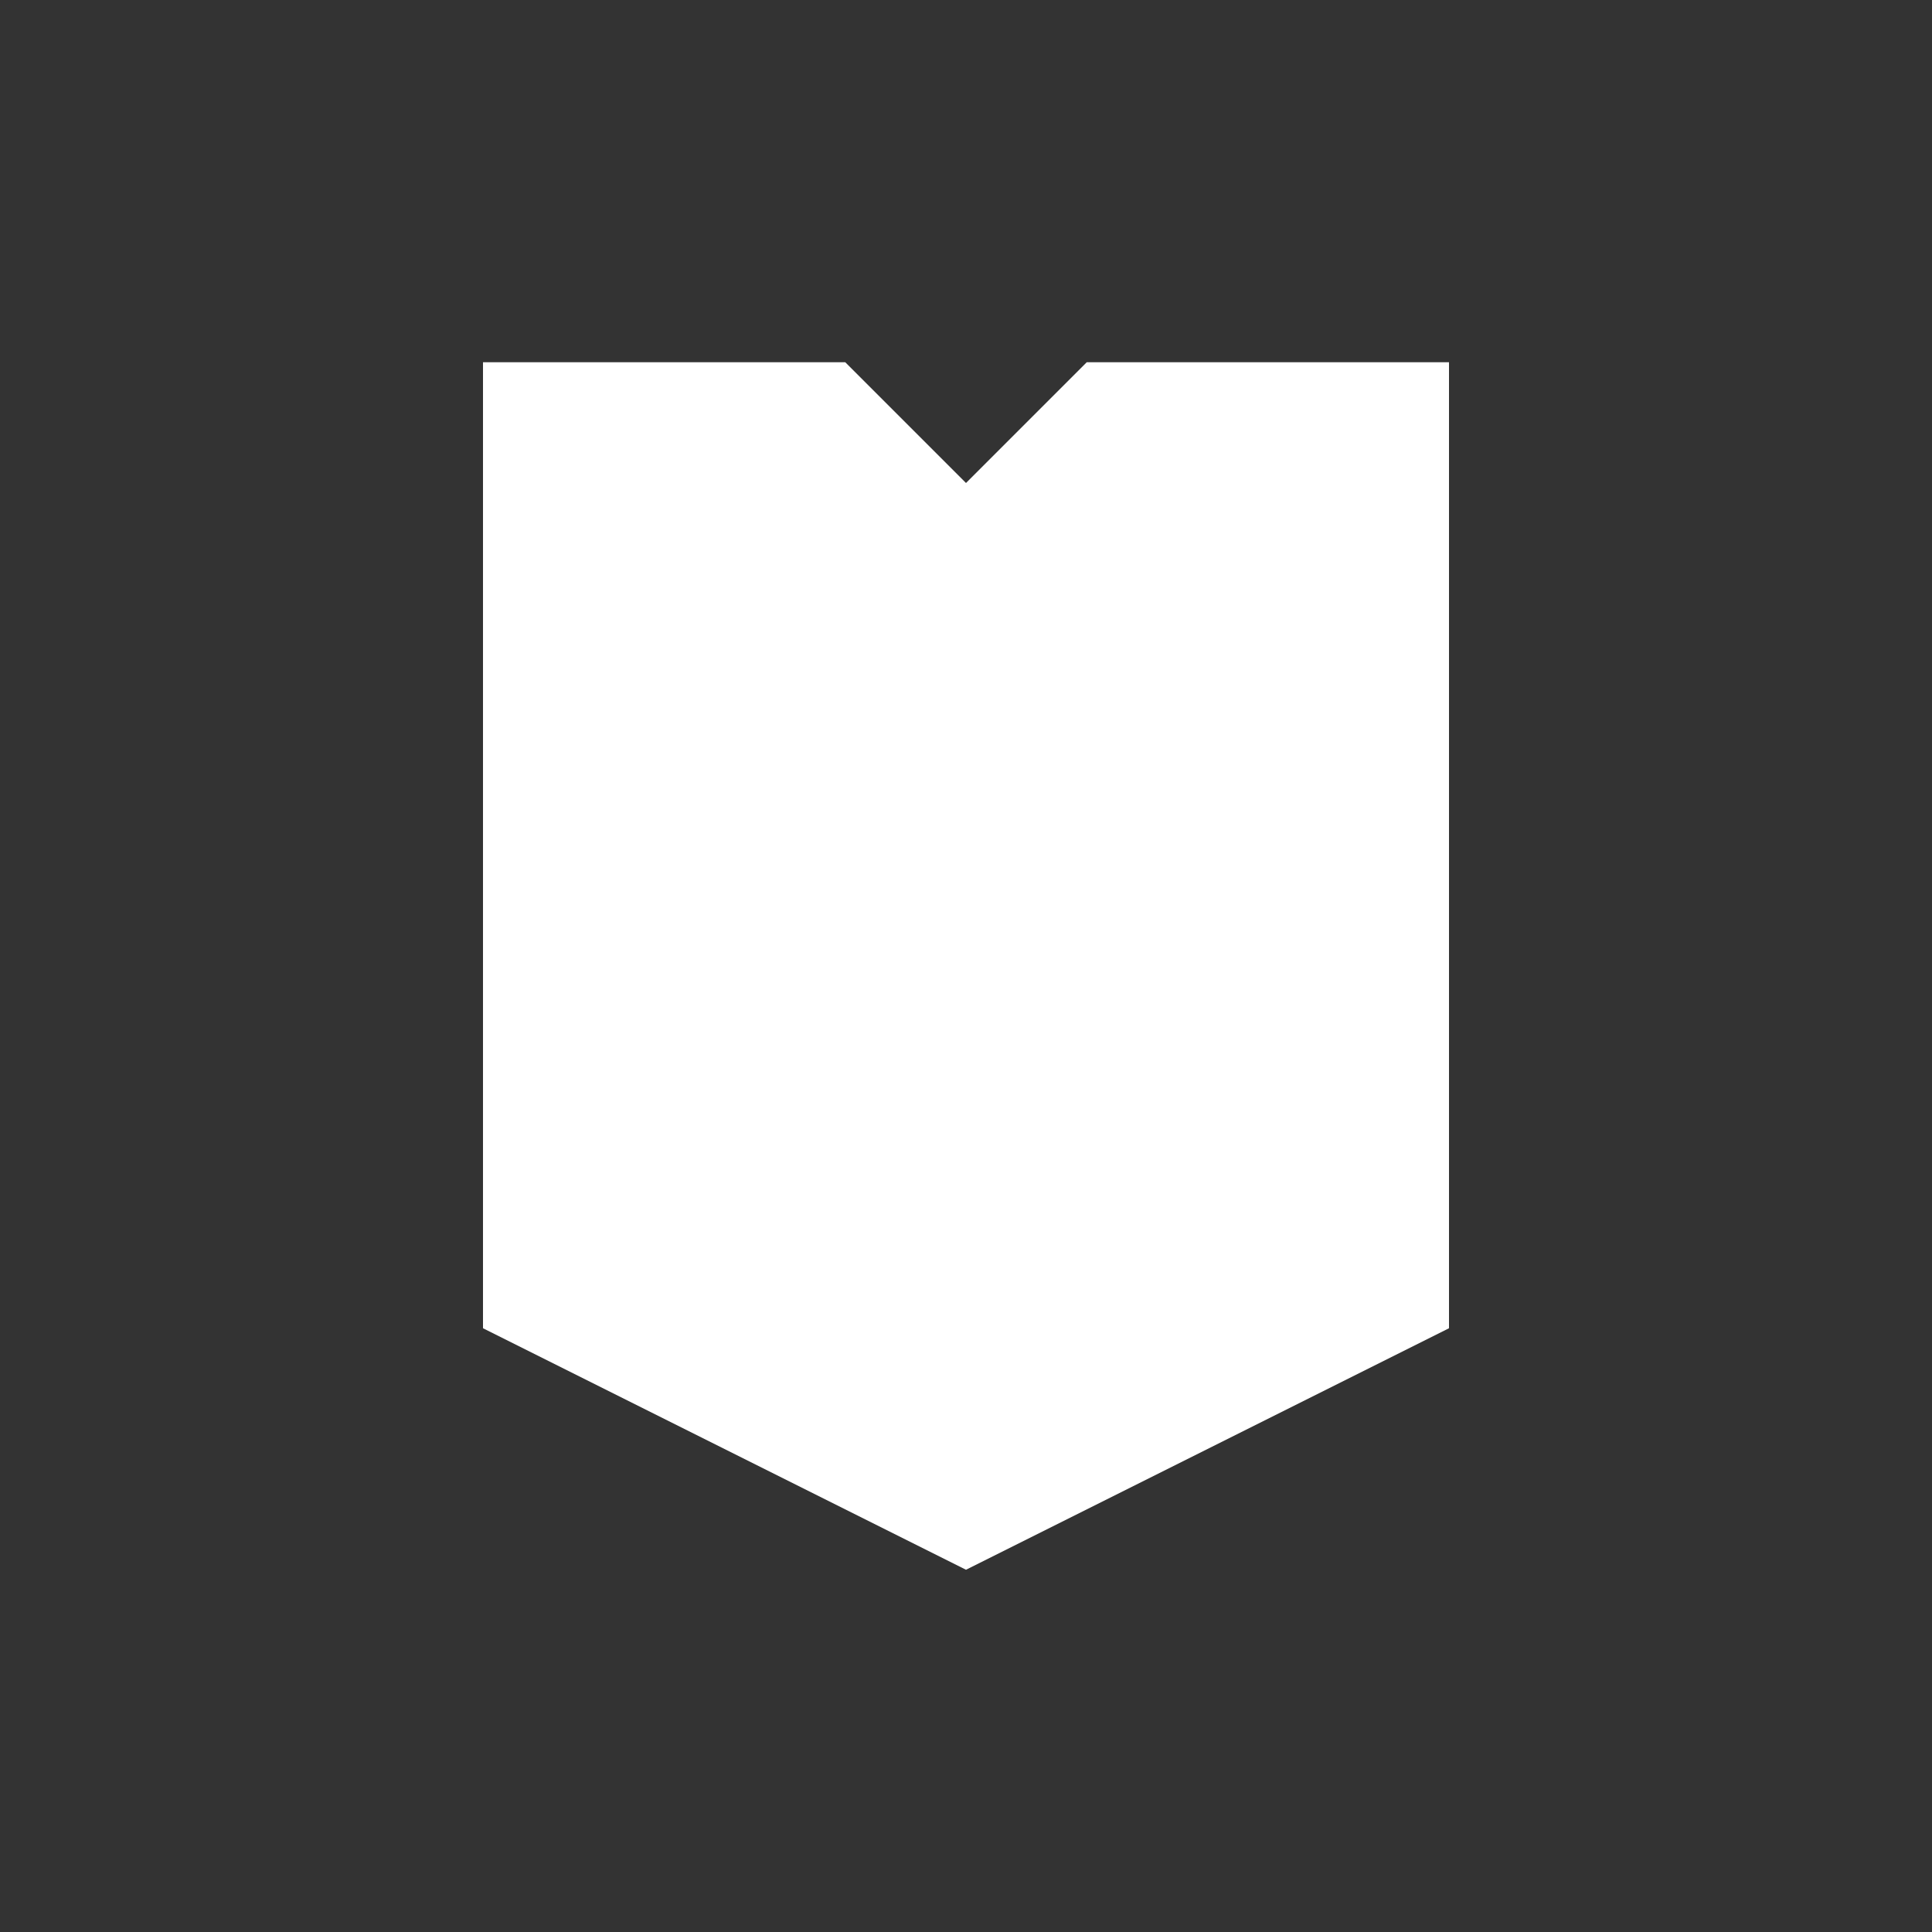 <svg width="16" height="16" viewBox="0 0 16 16" fill="none" xmlns="http://www.w3.org/2000/svg">
<rect x="0" y="0" width="16" height="16" fill="#333333" stroke="none"/>
<path d="M4 3H7L8 4L9 3H12V11L8 13L4 11V3Z" fill="#fff"/>
</svg>
